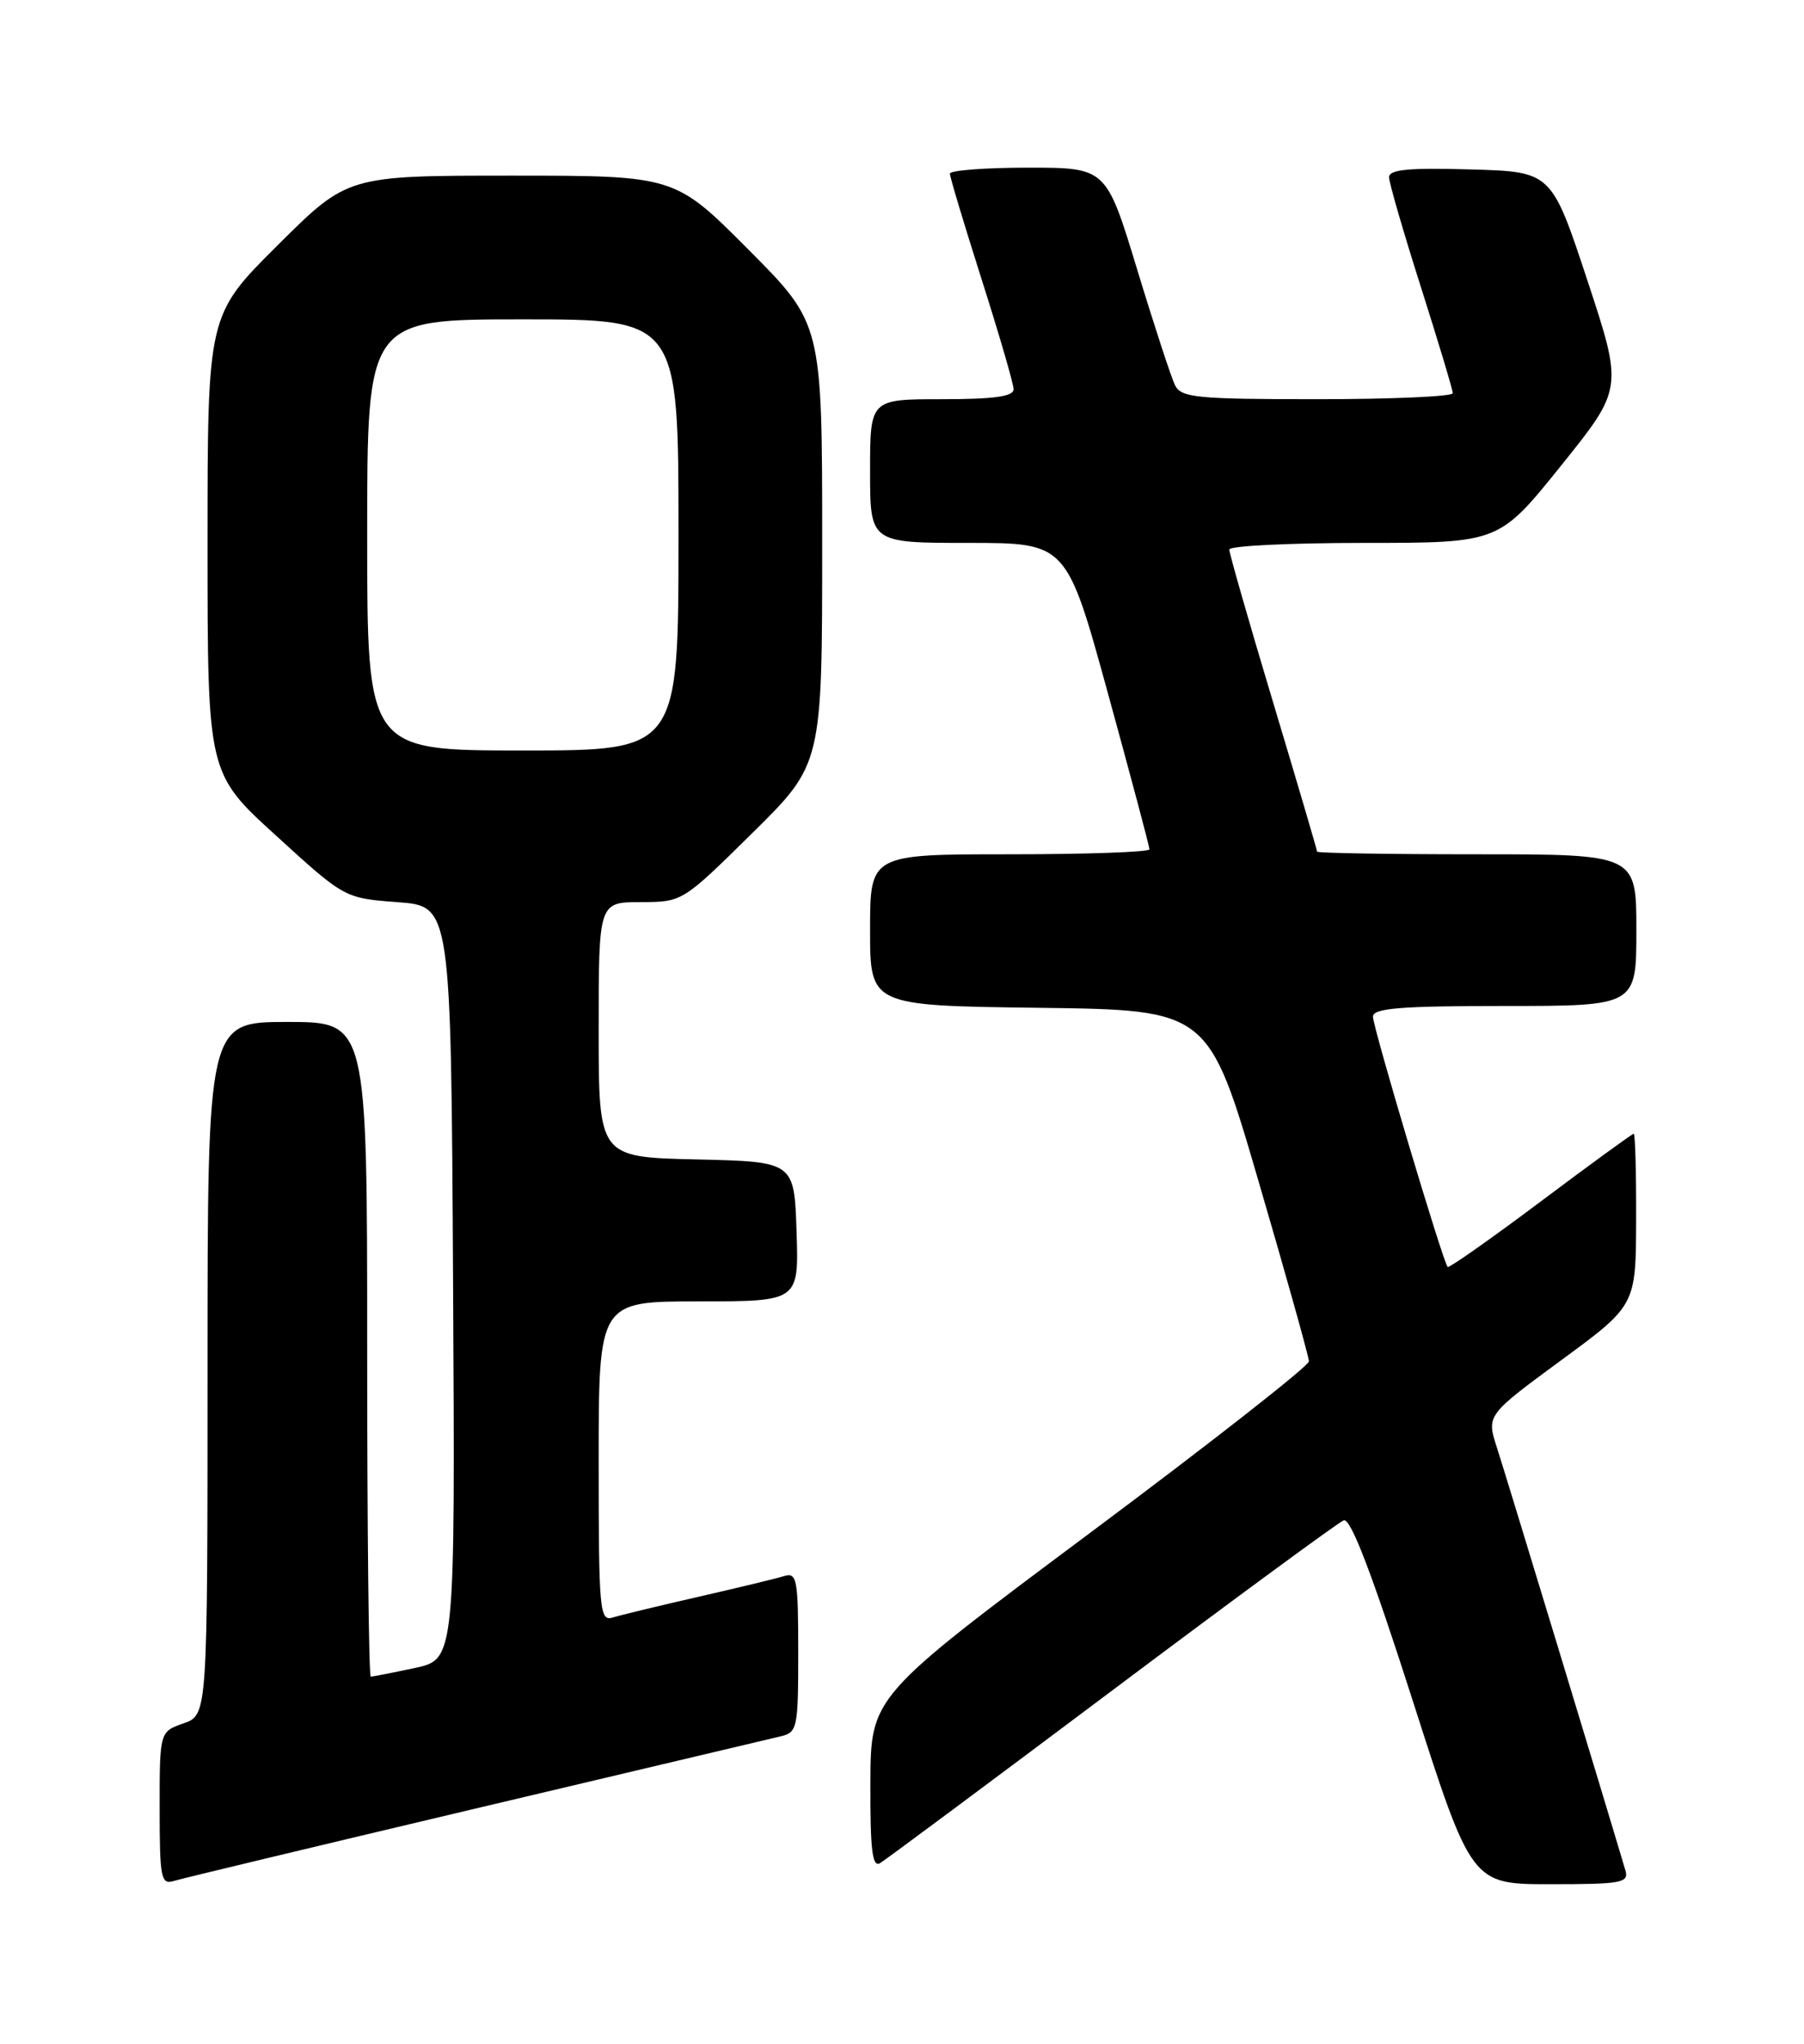 <?xml version="1.0" encoding="UTF-8" standalone="no"?>
<!DOCTYPE svg PUBLIC "-//W3C//DTD SVG 1.1//EN" "http://www.w3.org/Graphics/SVG/1.1/DTD/svg11.dtd" >
<svg xmlns="http://www.w3.org/2000/svg" xmlns:xlink="http://www.w3.org/1999/xlink" version="1.1" viewBox="0 0 226 256">
 <g >
 <path fill="currentColor"
d=" M 59.50 226.54 C 79.30 221.85 96.51 217.78 97.75 217.49 C 99.90 216.99 100.00 216.51 100.00 206.91 C 100.00 197.81 99.84 196.92 98.25 197.40 C 97.29 197.70 92.45 198.87 87.50 200.00 C 82.55 201.13 77.71 202.30 76.75 202.60 C 75.12 203.10 75.00 201.72 75.00 183.07 C 75.00 163.00 75.00 163.00 87.54 163.00 C 100.08 163.00 100.08 163.00 99.79 154.25 C 99.50 145.50 99.50 145.50 87.25 145.22 C 75.00 144.94 75.00 144.94 75.00 128.97 C 75.00 113.00 75.00 113.00 80.25 112.99 C 85.50 112.98 85.50 112.97 94.25 104.34 C 103.00 95.71 103.00 95.71 103.00 68.12 C 103.00 40.54 103.00 40.54 93.77 31.27 C 84.54 22.00 84.54 22.00 64.04 22.00 C 43.54 22.00 43.54 22.00 34.77 30.73 C 26.00 39.46 26.00 39.46 26.00 68.15 C 26.00 96.85 26.00 96.85 34.59 104.67 C 43.17 112.50 43.17 112.50 49.84 113.00 C 56.50 113.50 56.50 113.50 56.76 160.67 C 57.02 207.83 57.02 207.83 51.96 208.92 C 49.18 209.51 46.70 210.00 46.45 210.00 C 46.20 210.00 46.00 191.55 46.00 169.00 C 46.00 128.00 46.00 128.00 36.00 128.00 C 26.00 128.00 26.00 128.00 26.00 171.40 C 26.00 214.80 26.00 214.80 23.00 215.85 C 20.00 216.90 20.00 216.90 20.00 226.52 C 20.00 235.21 20.17 236.08 21.75 235.60 C 22.71 235.30 39.70 231.23 59.50 226.54 Z  M 203.62 234.25 C 201.16 225.94 188.60 184.60 187.55 181.38 C 186.21 177.26 186.21 177.26 195.57 170.38 C 204.94 163.50 204.94 163.50 204.97 152.75 C 204.99 146.84 204.85 142.00 204.67 142.00 C 204.49 142.00 199.24 145.82 193.00 150.50 C 186.77 155.17 181.52 158.86 181.36 158.69 C 180.78 158.12 172.00 128.68 172.00 127.34 C 172.00 126.28 175.41 126.00 188.50 126.00 C 205.00 126.00 205.00 126.00 205.00 116.50 C 205.00 107.00 205.00 107.00 185.00 107.00 C 174.00 107.00 165.00 106.85 165.00 106.67 C 165.00 106.48 162.53 98.08 159.50 88.00 C 156.47 77.92 154.00 69.29 154.00 68.83 C 154.00 68.37 161.60 68.00 170.89 68.00 C 187.78 68.00 187.78 68.00 195.56 58.33 C 203.33 48.66 203.33 48.66 198.85 35.08 C 194.36 21.50 194.36 21.50 184.18 21.22 C 176.40 21.00 174.00 21.23 174.02 22.22 C 174.03 22.92 175.83 29.12 178.02 36.00 C 180.21 42.88 182.00 48.84 182.00 49.25 C 182.00 49.66 174.37 50.00 165.04 50.00 C 149.88 50.00 147.98 49.81 147.20 48.25 C 146.73 47.29 144.59 40.76 142.46 33.75 C 138.58 21.00 138.58 21.00 128.79 21.00 C 123.41 21.00 119.00 21.34 119.00 21.75 C 119.00 22.16 120.79 28.12 122.98 35.00 C 125.17 41.88 126.97 48.06 126.98 48.75 C 126.99 49.66 124.54 50.00 118.00 50.00 C 109.00 50.00 109.00 50.00 109.00 59.00 C 109.00 68.00 109.00 68.00 121.31 68.00 C 133.62 68.00 133.62 68.00 138.81 86.88 C 141.66 97.26 144.00 106.03 144.00 106.38 C 144.00 106.72 136.12 107.00 126.50 107.00 C 109.00 107.00 109.00 107.00 109.00 116.48 C 109.00 125.96 109.00 125.96 130.20 126.23 C 151.40 126.50 151.40 126.50 157.68 148.00 C 161.14 159.82 163.97 169.96 163.98 170.51 C 163.99 171.07 151.64 180.75 136.54 192.01 C 109.08 212.50 109.08 212.50 109.04 223.31 C 109.01 231.70 109.28 233.95 110.25 233.36 C 110.94 232.95 124.01 223.23 139.30 211.76 C 154.59 200.28 167.66 190.69 168.34 190.42 C 169.20 190.09 171.89 197.12 176.97 212.97 C 184.35 236.00 184.35 236.00 194.24 236.00 C 203.19 236.00 204.09 235.83 203.62 234.25 Z  M 46.00 67.00 C 46.00 40.00 46.00 40.00 65.50 40.00 C 85.00 40.00 85.00 40.00 85.00 67.00 C 85.00 94.00 85.00 94.00 65.50 94.00 C 46.00 94.00 46.00 94.00 46.00 67.00 Z "/>
</g>
</svg>